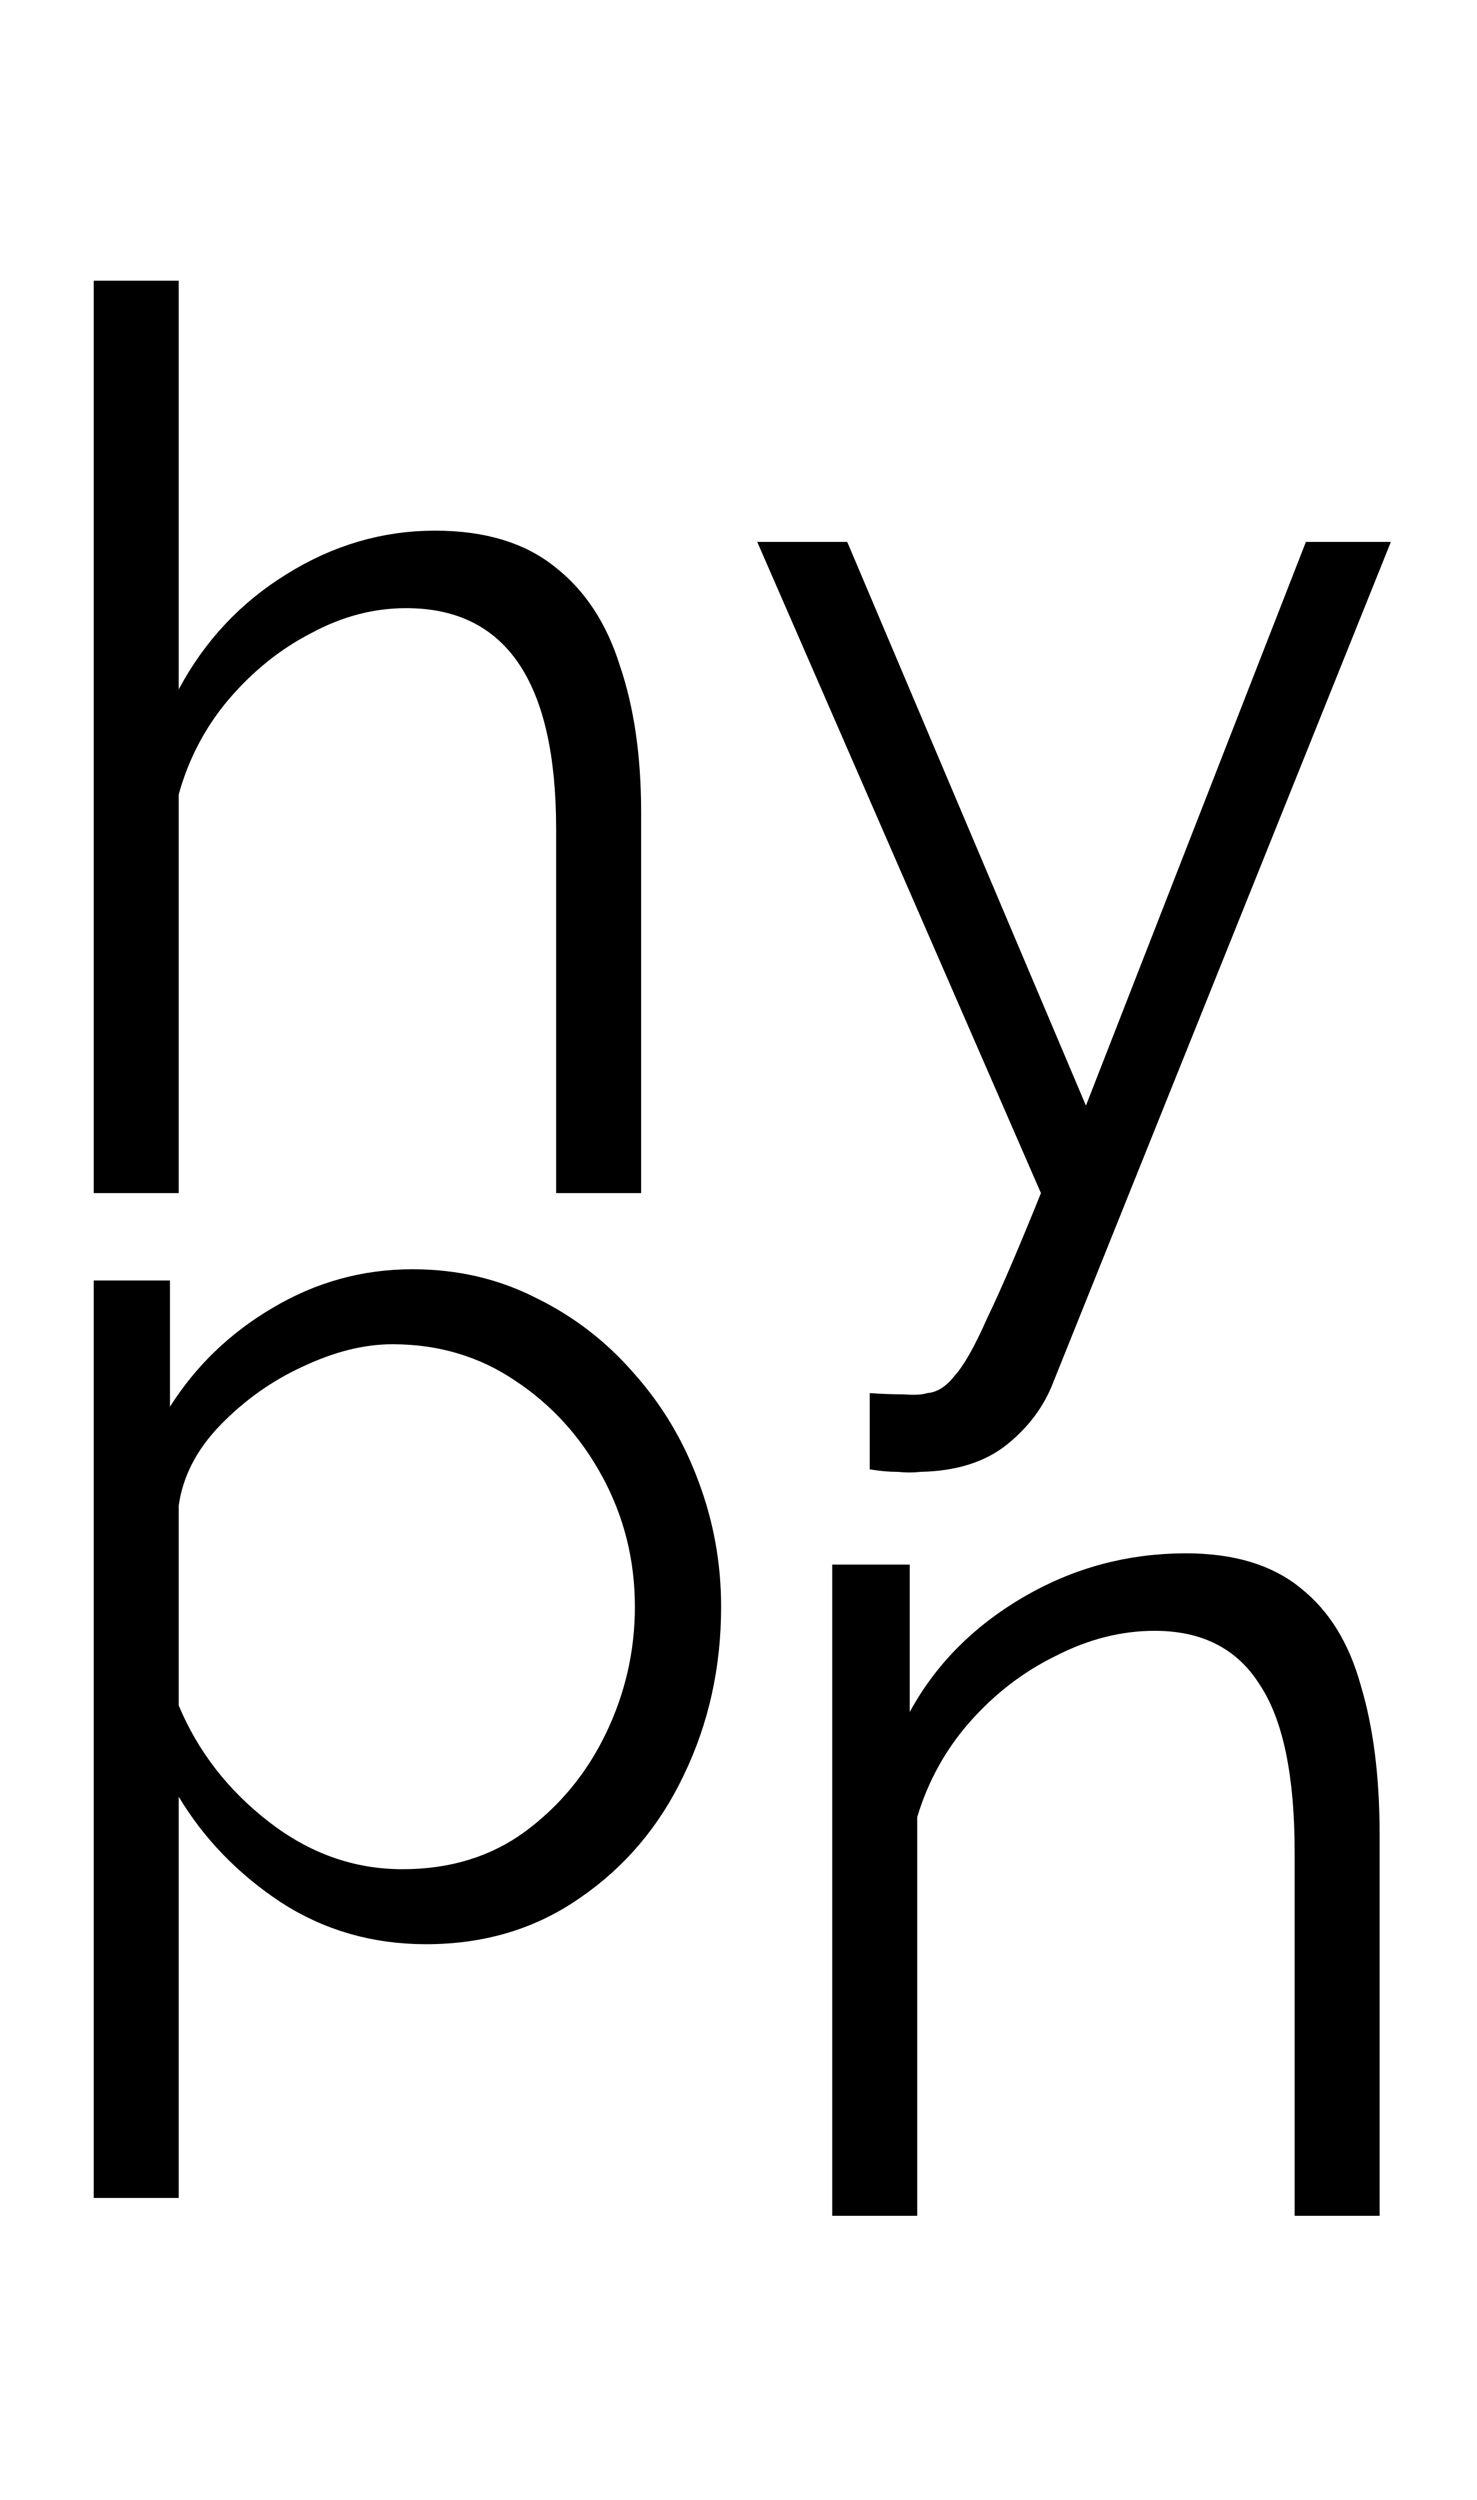 <svg width="52" height="88" viewBox="0 0 52 88" fill="none" xmlns="http://www.w3.org/2000/svg">
<path d="M22.572 42H19.58V29.196C19.58 24.004 17.82 21.408 14.3 21.408C13.156 21.408 12.041 21.701 10.956 22.288C9.871 22.845 8.903 23.623 8.052 24.62C7.231 25.588 6.644 26.703 6.292 27.964V42H3.3V9.88H6.292V24.268C7.201 22.567 8.463 21.217 10.076 20.22C11.719 19.193 13.464 18.68 15.312 18.68C17.072 18.68 18.48 19.105 19.536 19.956C20.592 20.777 21.355 21.936 21.824 23.432C22.323 24.899 22.572 26.615 22.572 28.58V42Z" fill="black"/>
<path d="M30.62 49.04C31.031 49.069 31.427 49.084 31.808 49.084C32.189 49.113 32.468 49.099 32.644 49.04C32.996 49.011 33.319 48.805 33.612 48.424C33.935 48.072 34.316 47.397 34.756 46.4C35.225 45.432 35.856 43.965 36.648 42L26.66 19.076H29.828L38.232 38.92L45.976 19.076H48.968L37.088 48.644C36.765 49.495 36.223 50.228 35.46 50.844C34.697 51.46 33.685 51.783 32.424 51.812C32.16 51.841 31.881 51.841 31.588 51.812C31.295 51.812 30.972 51.783 30.62 51.724V49.04Z" fill="black"/>
<path d="M15.004 68.44C13.097 68.44 11.381 67.941 9.856 66.944C8.36 65.947 7.172 64.715 6.292 63.248V77.372H3.3V45.076H5.984V49.52C6.893 48.083 8.096 46.924 9.592 46.044C11.117 45.135 12.76 44.68 14.52 44.68C16.104 44.68 17.556 45.017 18.876 45.692C20.196 46.337 21.34 47.217 22.308 48.332C23.305 49.447 24.068 50.723 24.596 52.16C25.124 53.568 25.388 55.035 25.388 56.56C25.388 58.701 24.948 60.681 24.068 62.5C23.217 64.289 22 65.727 20.416 66.812C18.861 67.897 17.057 68.44 15.004 68.44ZM14.168 65.8C15.84 65.8 17.277 65.36 18.48 64.48C19.712 63.571 20.665 62.412 21.34 61.004C22.015 59.596 22.352 58.115 22.352 56.56C22.352 54.917 21.971 53.392 21.208 51.984C20.445 50.576 19.419 49.447 18.128 48.596C16.867 47.745 15.429 47.32 13.816 47.32C12.819 47.32 11.763 47.584 10.648 48.112C9.563 48.611 8.595 49.3 7.744 50.18C6.923 51.031 6.439 51.969 6.292 52.996V60.036C6.967 61.649 8.023 63.013 9.46 64.128C10.897 65.243 12.467 65.8 14.168 65.8Z" fill="black"/>
<path d="M48.572 78H45.58V65.196C45.58 62.497 45.169 60.532 44.348 59.3C43.556 58.039 42.324 57.408 40.652 57.408C39.479 57.408 38.32 57.701 37.176 58.288C36.032 58.845 35.02 59.623 34.14 60.62C33.289 61.588 32.673 62.703 32.292 63.964V78H29.3V55.076H32.028V60.268C32.937 58.596 34.272 57.247 36.032 56.22C37.792 55.193 39.699 54.68 41.752 54.68C43.453 54.68 44.803 55.091 45.8 55.912C46.797 56.704 47.501 57.848 47.912 59.344C48.352 60.811 48.572 62.556 48.572 64.58V78Z" fill="black"/>
</svg>
